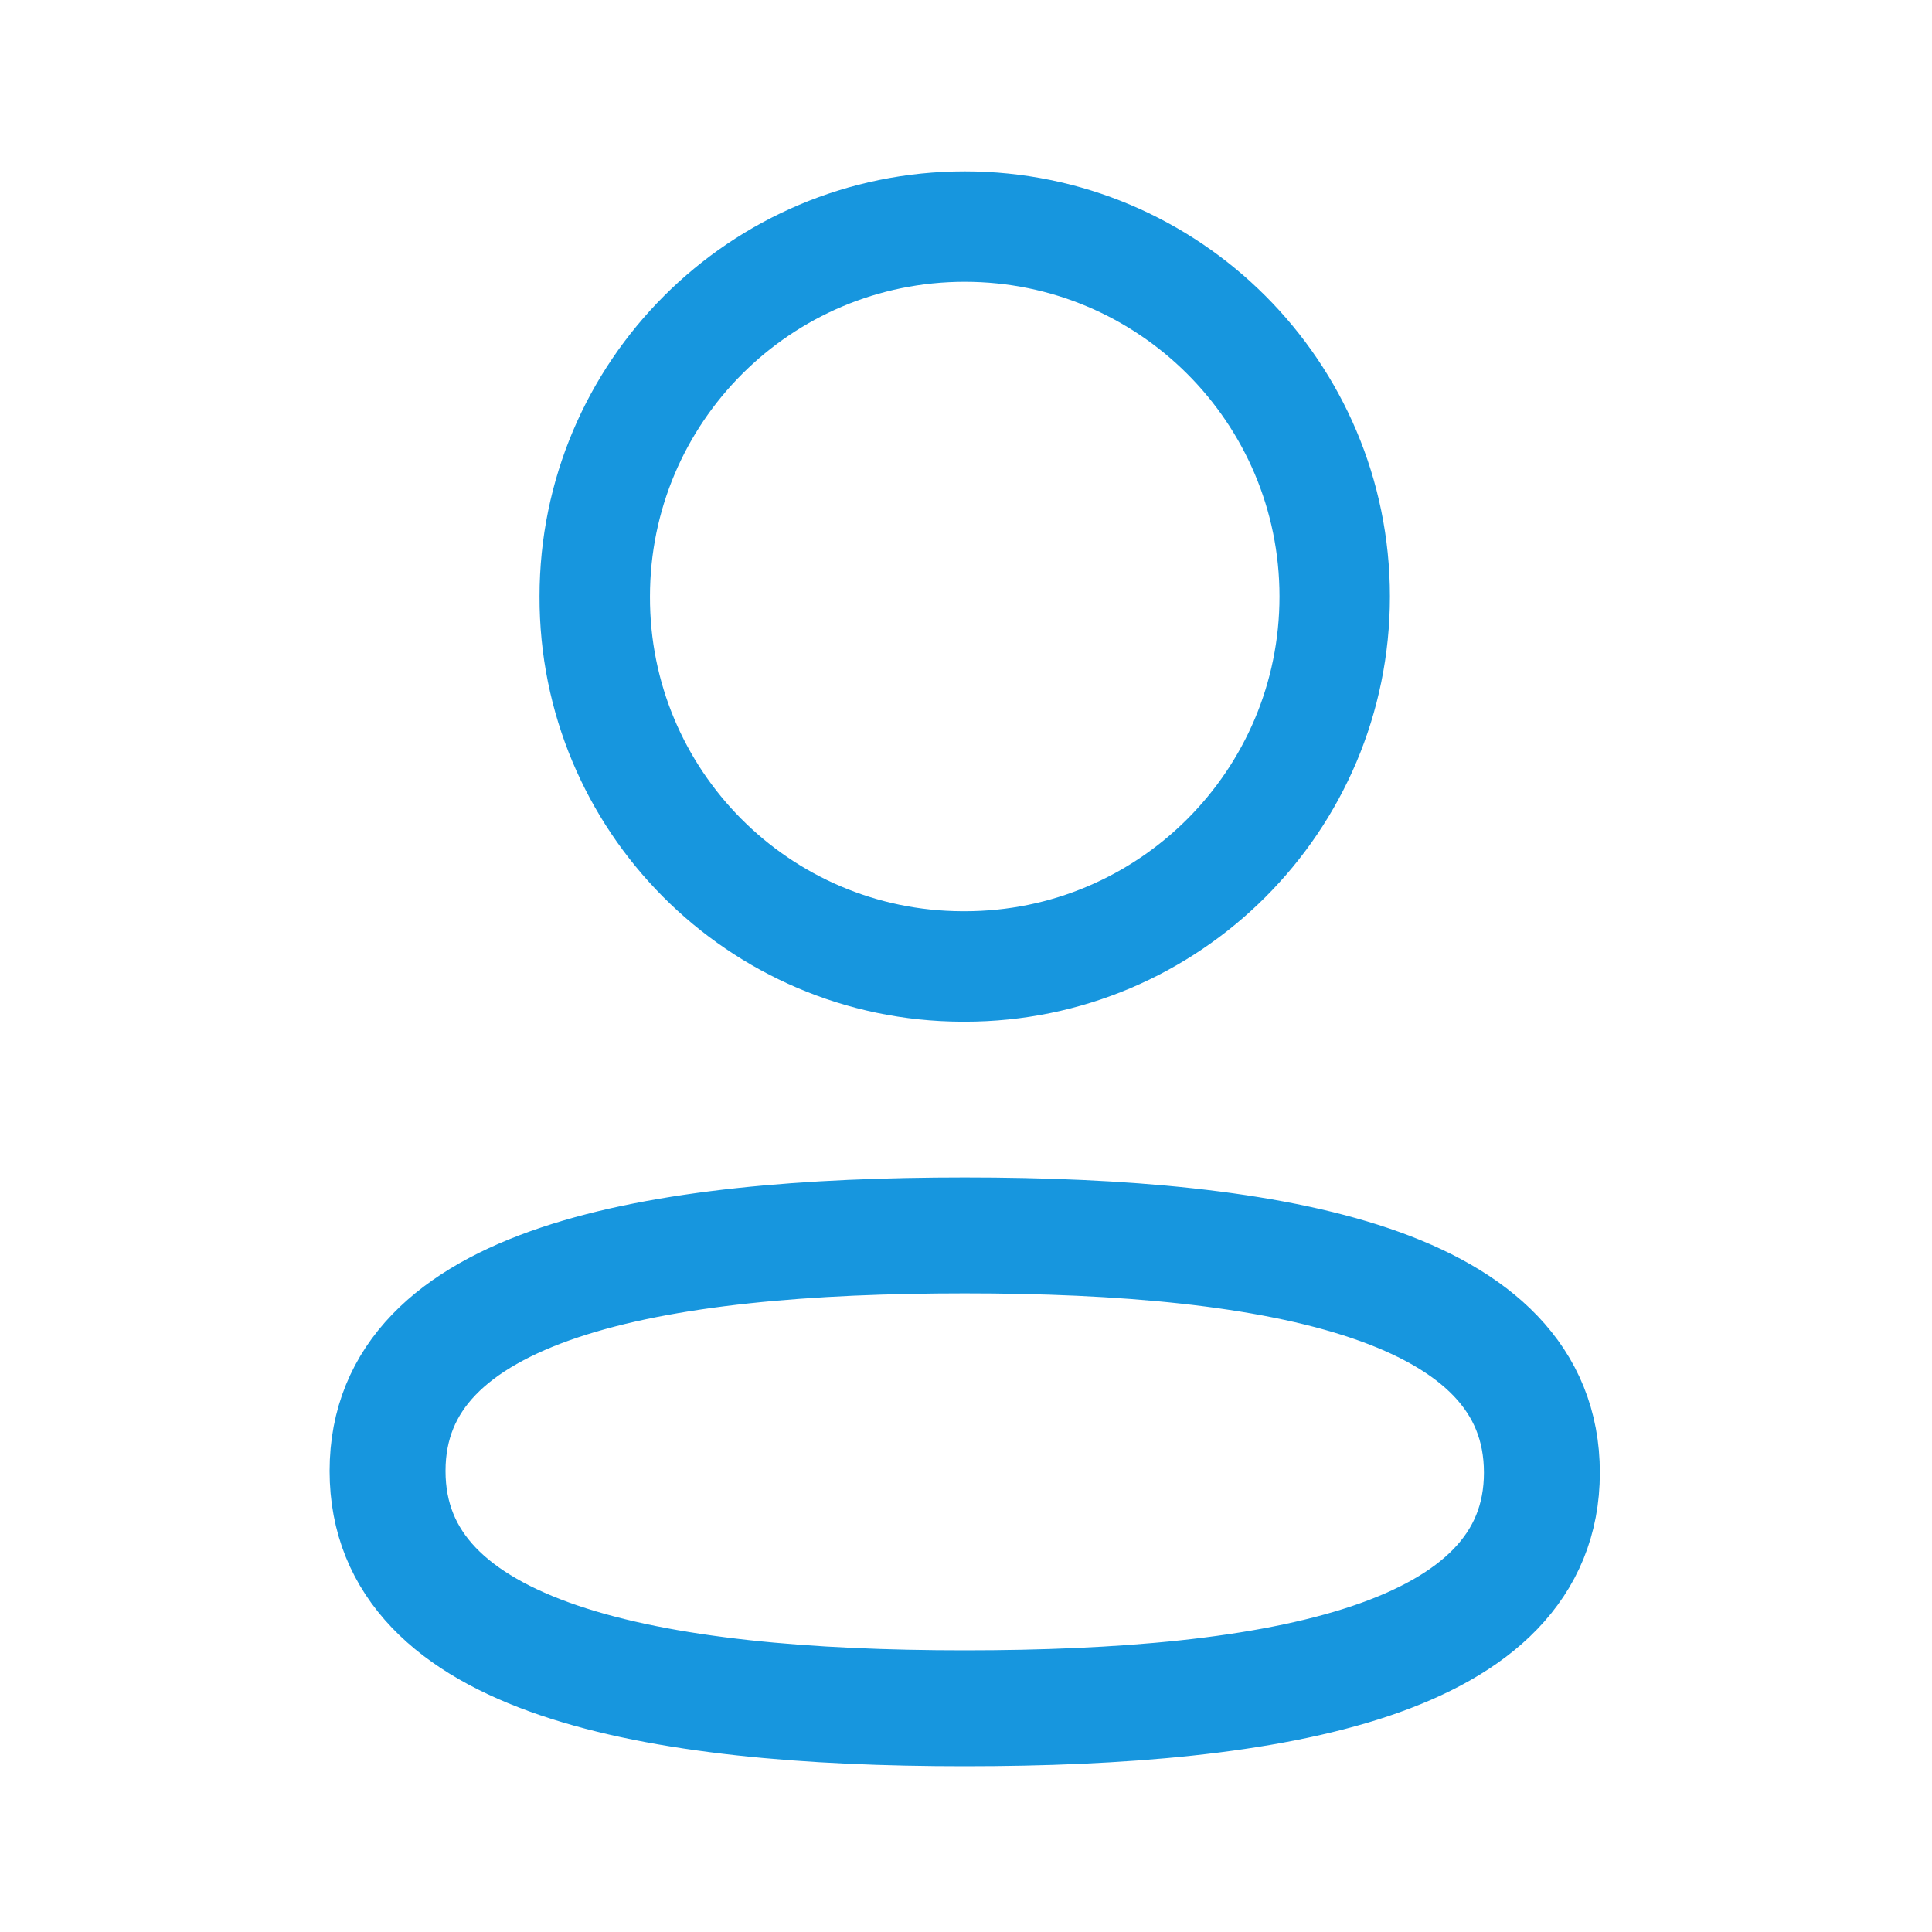 <svg width="25" height="25" viewBox="0 0 25 25" fill="none" xmlns="http://www.w3.org/2000/svg">
<path fill-rule="evenodd" clip-rule="evenodd" d="M12.484 15.986C8.455 15.986 5.015 16.595 5.015 19.034C5.015 21.474 8.434 22.105 12.484 22.105C16.513 22.105 19.952 21.495 19.952 19.056C19.952 16.618 16.535 15.986 12.484 15.986Z" stroke="#1796DE" stroke-width="1.5" stroke-linecap="round" stroke-linejoin="round"/>
<path fill-rule="evenodd" clip-rule="evenodd" d="M12.484 12.506C15.128 12.506 17.271 10.362 17.271 7.718C17.271 5.075 15.128 2.932 12.484 2.932C9.84 2.932 7.696 5.075 7.696 7.718C7.688 10.353 9.816 12.497 12.45 12.506H12.484Z" stroke="#1796DE" stroke-width="1.429" stroke-linecap="round" stroke-linejoin="round"/>
</svg>
